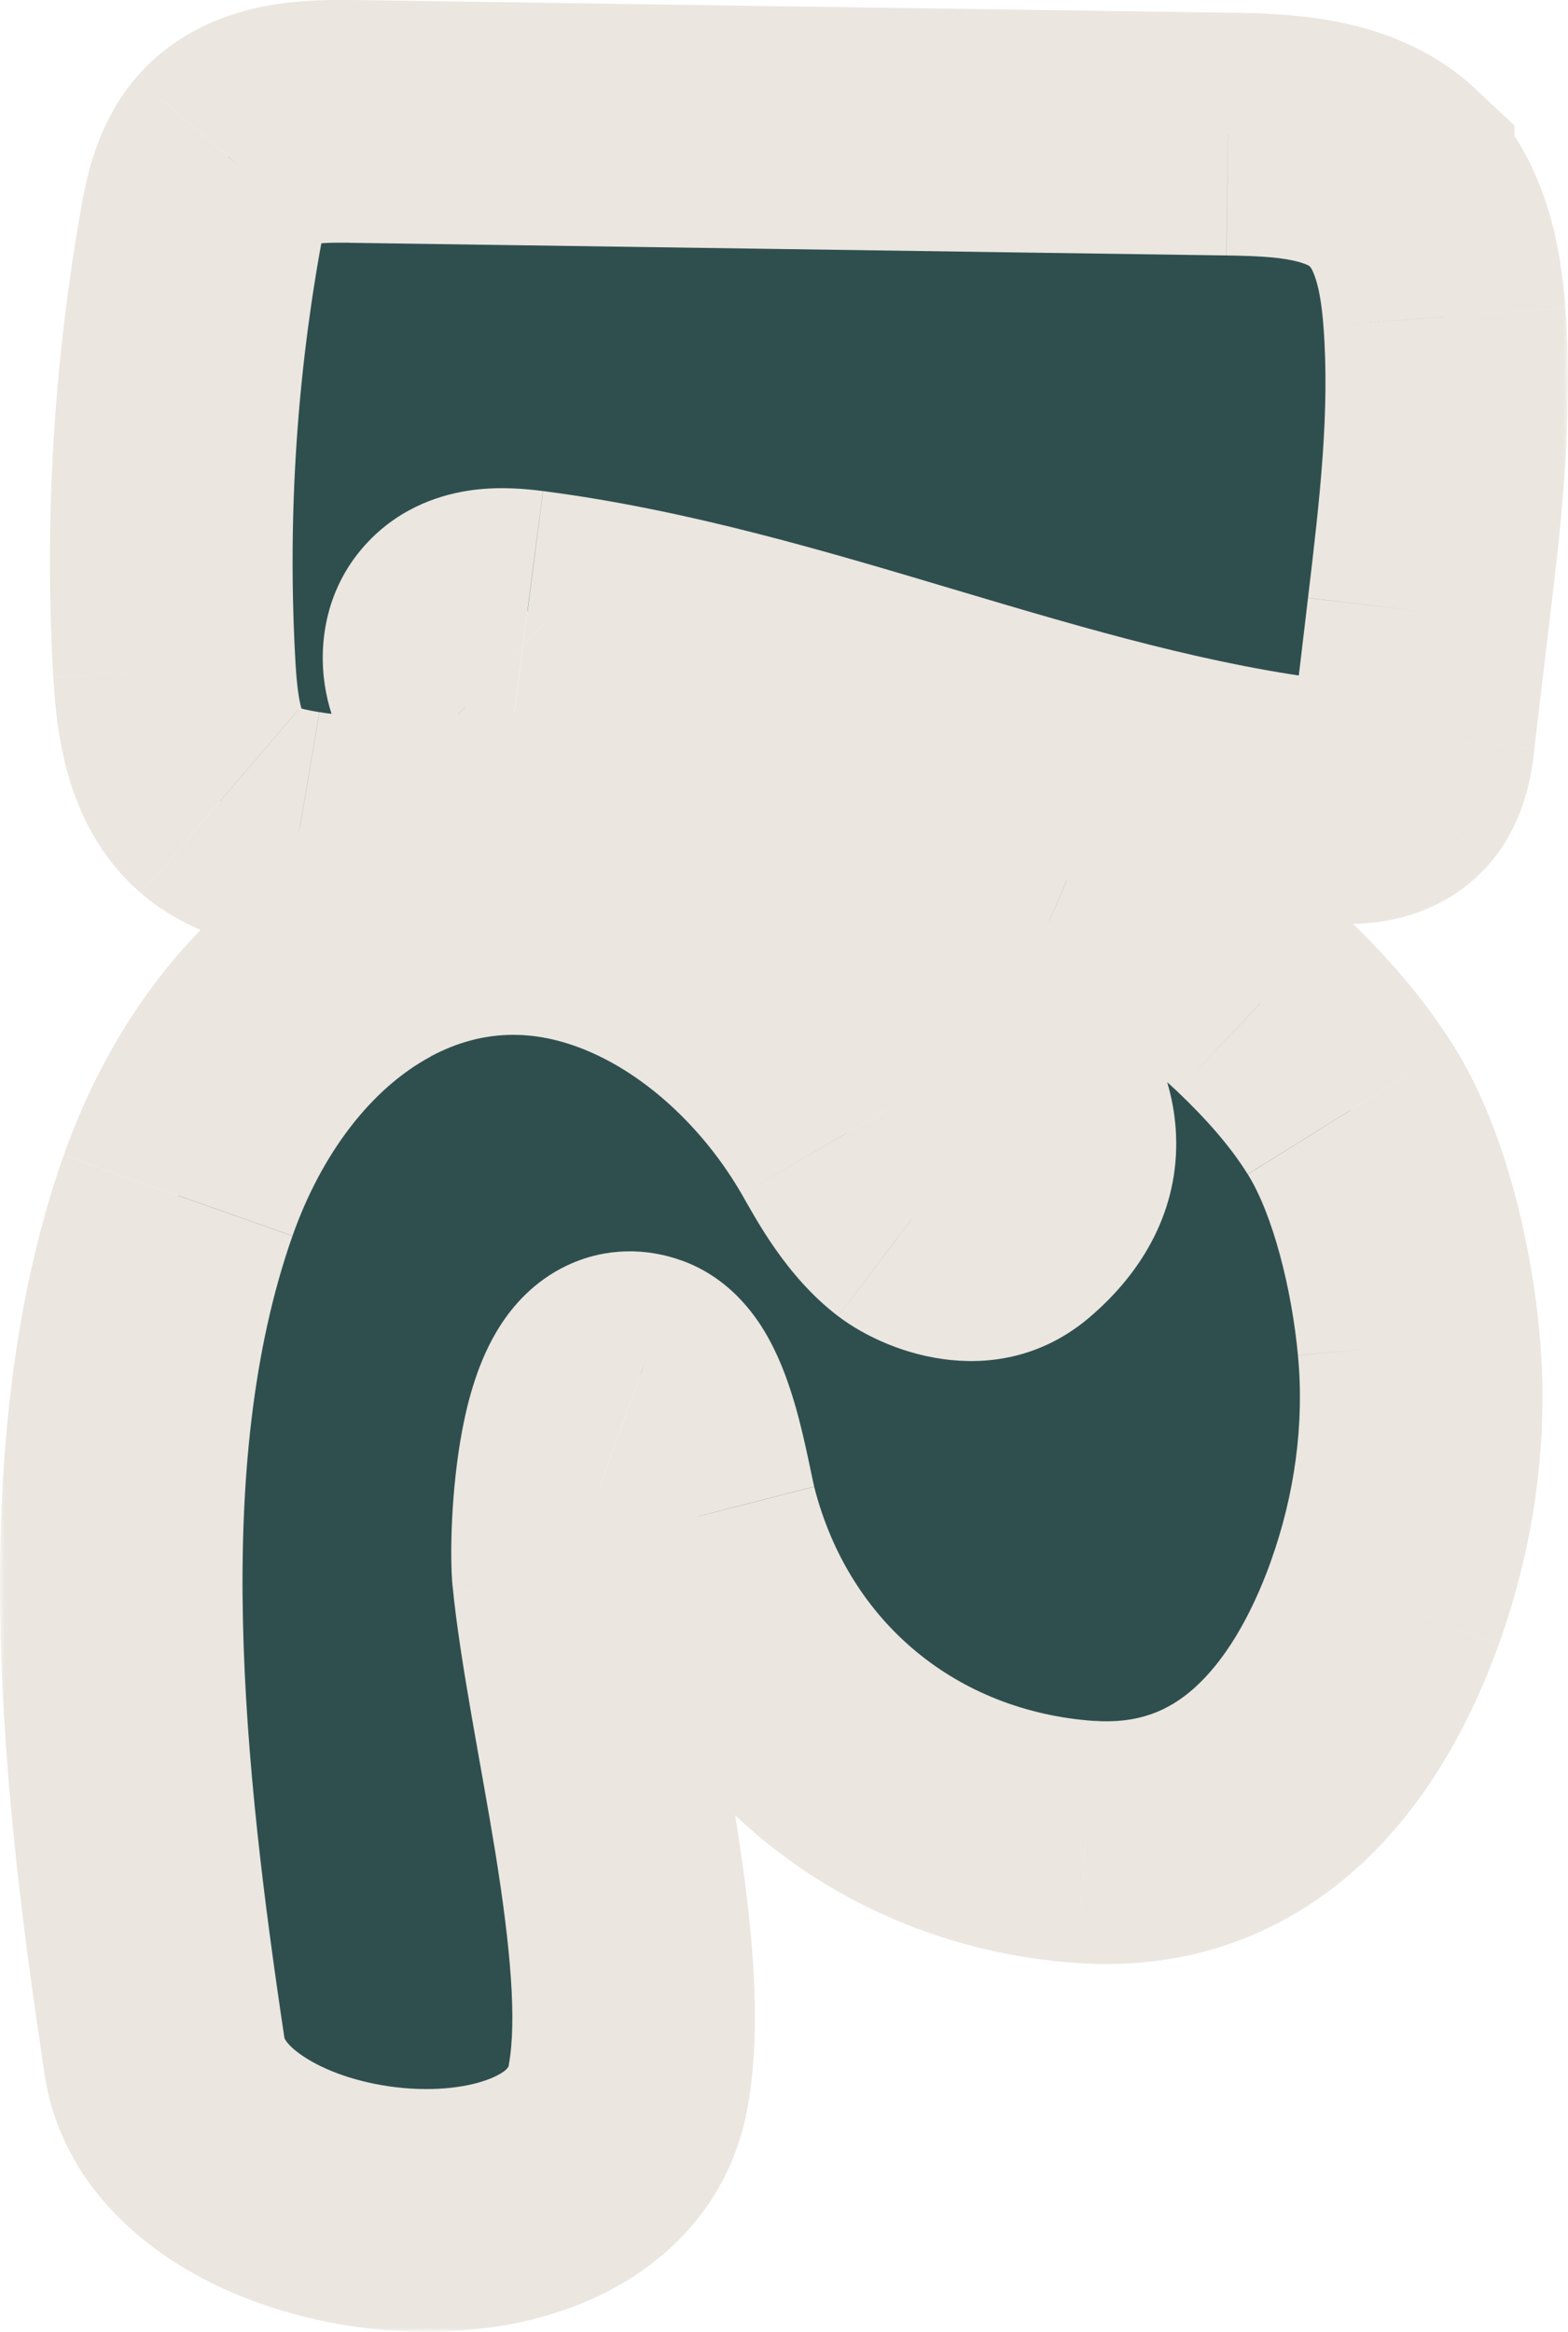 <?xml version="1.0" encoding="UTF-8"?><svg id="Capa_2" xmlns="http://www.w3.org/2000/svg" xmlns:xlink="http://www.w3.org/1999/xlink" viewBox="0 0 180.99 269"><defs><style>.cls-1{mask:url(#mask);}.cls-2{fill:#fff;}.cls-3{fill:#ebe6e0;}.cls-4{fill:#2f4f4f;}</style><mask id="mask" x="0" y="-1" width="181" height="270" maskUnits="userSpaceOnUse"><g id="path-1-outside-1_1953_2057"><rect class="cls-2" x="0" y="-1" width="181" height="270"/><path d="M160.8,20.56c.1.11.21.2.31.3,3.99,3.98,5.18,10,5.61,15.68.87,11.37-.48,22.78-1.84,34.1-.56,4.73-1.12,9.46-1.69,14.18-.24,1.97-.53,4.08-1.8,5.6-2.05,2.44-5.72,2.37-8.85,2-31.21-3.71-60.49-17.87-91.65-21.88-2.89-.37-6.22-.5-8.25,1.62-2.41,2.52-1.43,7,1.09,9.39s6.07,3.24,9.45,3.99c20.05,4.5,40.95,7.8,59.96,16.04,8.09,3.5,15.9,8.01,22.36,14.15,3.88,3.68,7.57,7.77,10.41,12.33,4.57,7.32,7.05,18.42,7.85,26.99.95,10.07-.49,20.34-3.9,29.82-5.77,16.03-16.51,28.9-34.58,27.61-21.74-1.55-39.35-15.91-44.86-37.52-.92-3.59-2.48-14.95-6.49-16.39-7.39-2.68-8.16,18.81-7.75,23.12,1.57,16.28,9.17,43.51,6.31,59.04-4.06,22.07-50.47,16.68-53.5-3.49-4.64-30.93-9.08-69.14,1.56-99.32,4.13-11.72,11.71-22.57,22.53-28.37,21.33-11.44,43.76,2.38,54.64,21.18,2.1,3.63,4.17,7.44,7.48,9.96,3.32,2.51,8.3,3.32,11.48.62,15.07-12.83-7.16-27.29-17.47-32.88-7.82-4.25-16.13-7.8-24.63-10.37-10.95-3.31-21.72-1.04-32.98-1.44-2.38-.08-4.74-.26-7.08-.65-3.25-.54-6.6-1.37-9.13-3.53-4.13-3.54-4.95-9.61-5.27-15.12-.98-16.94.03-34,3-50.71.54-3.04,1.22-6.21,3.2-8.54,3.39-3.9,9.15-4.12,14.22-4.07,33.73.49,67.47.98,101.2,1.46,6.71.09,14.14.48,19.04,5.07v.02Z"/></g></mask></defs><g id="Capa_1-2"><path class="cls-4" d="M160.8,20.56c.1.11.21.2.31.3,3.99,3.98,5.18,10,5.61,15.68.87,11.37-.48,22.78-1.84,34.1-.56,4.73-1.12,9.46-1.69,14.18-.24,1.97-.53,4.08-1.8,5.6-2.05,2.44-5.72,2.37-8.85,2-31.21-3.71-60.49-17.87-91.65-21.88-2.89-.37-6.22-.5-8.25,1.62-2.41,2.52-1.43,7,1.09,9.39s6.07,3.24,9.45,3.99c20.05,4.5,40.95,7.8,59.96,16.04,8.09,3.5,15.9,8.01,22.36,14.15,3.88,3.68,7.57,7.77,10.41,12.33,4.57,7.32,7.05,18.42,7.85,26.99.95,10.07-.49,20.34-3.9,29.82-5.77,16.03-16.51,28.9-34.58,27.61-21.74-1.55-39.35-15.91-44.86-37.52-.92-3.59-2.48-14.95-6.49-16.39-7.39-2.68-8.16,18.81-7.75,23.12,1.57,16.28,9.17,43.51,6.31,59.04-4.06,22.07-50.47,16.68-53.5-3.49-4.64-30.93-9.08-69.14,1.56-99.32,4.13-11.72,11.71-22.57,22.53-28.37,21.33-11.44,43.76,2.38,54.64,21.18,2.1,3.63,4.17,7.44,7.48,9.96,3.32,2.51,8.3,3.32,11.48.62,15.07-12.83-7.16-27.29-17.47-32.88-7.82-4.25-16.13-7.8-24.63-10.37-10.95-3.31-21.72-1.04-32.98-1.44-2.38-.08-4.74-.26-7.08-.65-3.25-.54-6.6-1.37-9.13-3.53-4.13-3.54-4.95-9.61-5.27-15.12-.98-16.94.03-34,3-50.71.54-3.04,1.22-6.21,3.2-8.54,3.39-3.9,9.15-4.12,14.22-4.07,33.73.49,67.47.98,101.2,1.46,6.71.09,14.14.48,19.04,5.07v.02Z"/><g class="cls-1"><path class="cls-3" d="M160.8,20.56h-14v5.73l4.01,4.09,9.99-9.81ZM161.11,20.86l-9.99,9.81.05.05.05.05,9.89-9.91ZM166.72,36.54l13.96-1.07h0s-13.96,1.07-13.96,1.07ZM164.88,70.64l-13.9-1.66h0s13.9,1.66,13.9,1.66ZM163.2,84.82l13.9,1.7v-.02s0-.02,0-.02l-13.9-1.66ZM161.39,90.41l10.71,9.01h0s0-.02,0-.02l-10.73-9ZM152.54,92.41l1.66-13.9h0s-1.65,13.9-1.65,13.9ZM60.89,70.53l-1.79,13.88h0s1.79-13.88,1.79-13.88ZM52.64,72.16l-10.12-9.67h0s10.12,9.67,10.12,9.67ZM63.17,85.54l-3.07,13.66h0s3.06-13.66,3.06-13.66ZM123.14,101.58l-5.57,12.85h0s5.56-12.85,5.56-12.85ZM145.5,115.73l-9.64,10.15h0s9.63-10.15,9.63-10.15ZM155.91,128.06l-11.88,7.4h0s11.88-7.4,11.88-7.4ZM163.76,155.05l-13.94,1.31h0s13.94-1.31,13.94-1.31ZM159.86,184.88l13.17,4.74h0s-13.18-4.74-13.18-4.74ZM125.27,212.49l-1,13.96h0l.99-13.96ZM80.42,174.97l13.57-3.46h0s0-.01,0-.01l-13.56,3.47ZM73.93,158.58l-4.76,13.16h.02s.02.01.02.01l4.73-13.18ZM66.18,181.7l-13.94,1.34h0s13.94-1.34,13.94-1.34ZM72.5,240.73l13.77,2.54h0l-13.77-2.54ZM18.99,237.24l-13.85,2.08h0s13.84-2.08,13.84-2.08ZM20.56,137.92l-13.2-4.66h0s13.2,4.66,13.2,4.66ZM43.09,109.55l-6.62-12.34h0s6.62,12.34,6.62,12.34ZM97.72,130.72l12.12-7.01h0s-12.12,7.01-12.12,7.01ZM105.21,140.69l-8.48,11.14h.01s.01.02.01.02l8.45-11.16ZM116.69,141.31l9.06,10.67h0s0-.01,0-.01l-9.07-10.66ZM99.22,108.42l-6.69,12.3h.01s6.68-12.3,6.68-12.3ZM74.58,98.05l4.05-13.4h0s-4.05,13.4-4.05,13.4ZM41.61,96.62l.49-13.99h-.01s-.48,13.99-.48,13.99ZM34.52,95.96l2.34-13.8h-.03s-.03,0-.03,0l-2.28,13.81ZM25.4,92.43l-9.11,10.63h0s9.1-10.63,9.1-10.63ZM20.13,77.32l-13.98.81h0s13.98-.81,13.98-.81ZM23.13,26.61l-13.78-2.45h0s13.78,2.45,13.78,2.45ZM26.33,18.07l-10.57-9.18-.04.04-.04.04,10.64,9.09ZM40.55,14.01L40.75,0h-.02s-.02,0-.02,0l-.16,14ZM141.76,15.47l-.2,14h0l.2-14ZM160.8,20.54h14v-6.07l-4.43-4.15-9.57,10.22ZM150.81,30.37c.12.12.22.22.29.29.07.07.13.13.15.15.03.03.02.02,0,0-.02-.02-.07-.07-.13-.13l19.97-19.63c-.12-.12-.22-.22-.29-.29-.07-.07-.13-.13-.15-.15-.03-.03-.02-.02,0,0,.02.02.07.07.13.13l-19.97,19.62ZM151.22,30.78s.28.25.67,1.47c.4,1.27.69,3.02.87,5.36l27.92-2.15c-.46-6.04-1.83-16.68-9.69-24.52l-19.77,19.83ZM152.76,37.61c.75,9.77-.4,19.82-1.78,31.36l27.8,3.33c1.33-11.09,2.89-23.87,1.9-36.83l-27.92,2.14ZM150.98,68.98c-.56,4.73-1.12,9.46-1.69,14.18l27.8,3.31c.56-4.72,1.12-9.45,1.69-14.18l-27.8-3.31ZM149.3,83.12c-.06.49-.09.75-.13.95-.03.19-.04.18,0,.05.07-.24.41-1.4,1.5-2.71l21.45,18c4.38-5.22,4.83-11.7,4.97-12.9l-27.79-3.39ZM150.68,81.4c1.86-2.21,4.05-2.69,4.56-2.77.26-.04.32-.02.08-.03-.23,0-.58-.03-1.12-.1l-3.32,27.8c1.9.23,5.13.53,8.62,0,3.64-.56,8.68-2.22,12.6-6.88l-21.42-18.03ZM154.2,78.51c-14.22-1.69-28.22-5.79-43.5-10.34-14.9-4.44-31.12-9.34-48.02-11.52l-3.57,27.77c14.26,1.83,28.26,6.01,43.6,10.58,14.95,4.45,31.2,9.29,48.19,11.31l3.31-27.8ZM62.68,56.65c-1.73-.22-4.74-.55-8.04-.13-3.44.44-8.2,1.84-12.13,5.96l20.24,19.35c-1.9,1.99-3.99,2.39-4.53,2.46-.27.04-.35.02-.15.03.19,0,.51.03,1.01.1l3.59-27.77ZM42.51,62.48c-4.95,5.19-5.74,11.69-5.03,16.48.7,4.72,3,9.32,6.61,12.74l19.27-20.32c1.08,1.02,1.63,2.19,1.82,3.45.2,1.32.13,4.33-2.42,6.99l-20.25-19.34ZM44.09,91.71c5.77,5.48,13.3,6.89,16.01,7.49l6.15-27.32c-.84-.19-1.48-.34-2.05-.49-.56-.15-.93-.27-1.18-.36-.51-.19-.19-.16.35.35l-19.27,20.32ZM60.11,99.2c21.27,4.77,40.05,7.68,57.46,15.22l11.13-25.69c-20.61-8.93-43.63-12.63-62.46-16.85l-6.13,27.32ZM117.57,114.43c7.15,3.1,13.39,6.81,18.29,11.45l19.27-20.31c-8.03-7.62-17.4-12.93-26.43-16.84l-11.13,25.69ZM135.86,125.88c3.38,3.21,6.17,6.38,8.16,9.58l23.76-14.81c-3.7-5.93-8.29-10.94-12.66-15.09l-19.27,20.32ZM144.03,135.47c2.88,4.62,5.07,13.18,5.79,20.89l27.88-2.61c-.88-9.43-3.65-23.07-9.91-33.1l-23.76,14.82ZM149.82,156.37c.75,7.88-.38,16.09-3.14,23.77l26.35,9.47c4.06-11.29,5.82-23.62,4.66-35.88l-27.88,2.64ZM146.69,180.13c-2.42,6.72-5.5,11.62-8.83,14.6-2.97,2.65-6.49,4.15-11.59,3.79l-1.99,27.93c12.98.92,23.87-3.37,32.23-10.84,7.99-7.14,13.17-16.69,16.52-25.99l-26.34-9.49ZM126.27,198.53c-15.8-1.13-28.29-11.32-32.29-27.01l-27.13,6.92c7.02,27.52,29.74,46.05,57.43,48.02l2-27.93ZM93.98,171.5c-.13-.52-.27-1.28-.71-3.31-.36-1.68-.85-3.88-1.5-6.12-.62-2.13-1.55-4.92-2.99-7.55-1.17-2.15-4.15-6.98-10.13-9.12l-9.45,26.36c-2.13-.77-3.46-1.95-4.08-2.62-.62-.67-.89-1.16-.9-1.18-.03-.05.05.08.19.46.14.36.3.85.47,1.45.36,1.24.68,2.64,1,4.14.18.87.27,1.32.45,2.18.14.66.32,1.49.51,2.26l27.12-6.95ZM78.69,145.42c-4.08-1.48-8.77-1.52-13.16.53-3.94,1.84-6.36,4.77-7.74,6.9-2.63,4.05-3.8,8.83-4.42,12.05-1.3,6.81-1.47,14.59-1.13,18.14l27.87-2.67c0,.07-.02-.26-.03-1.06,0-.73.02-1.65.07-2.71.11-2.15.34-4.48.72-6.45.45-2.35.83-2.72.41-2.07-.27.42-1.42,2.08-3.91,3.24-2.94,1.37-5.98,1.24-8.22.43l9.53-26.33ZM52.25,183.04c.84,8.68,3.37,21.02,4.93,30.69,1.77,10.99,2.48,19.4,1.55,24.47l27.54,5.07c1.93-10.46.26-23.43-1.44-34-1.92-11.9-3.97-21.32-4.7-28.92l-27.87,2.69ZM58.73,238.2s.14.56-1.72,1.41c-2.18,1-5.88,1.67-10.41,1.27-4.48-.4-8.5-1.73-11.17-3.39-2.73-1.69-2.65-2.73-2.59-2.33l-27.69,4.16c1.57,10.48,8.59,17.68,15.54,21.98,7.01,4.34,15.41,6.76,23.43,7.47,7.96.71,16.82-.15,24.57-3.72,8.08-3.71,15.54-10.77,17.57-21.79l-27.54-5.07ZM32.84,235.17c-4.71-31.38-8.39-66.18.92-92.59l-26.41-9.31c-11.97,33.95-6.77,75.57-2.2,106.05l27.69-4.15ZM33.76,142.58c3.36-9.52,9.09-17.01,15.95-20.69l-13.23-24.68c-14.79,7.93-24.21,22.14-29.12,36.05l26.41,9.31ZM49.7,121.88c6.3-3.38,12.6-3.17,18.83-.34,6.59,2.99,12.86,8.92,17.07,16.19l24.23-14.03c-6.67-11.52-17.05-21.9-29.73-27.66-13.03-5.92-28.61-6.9-43.64,1.16l13.23,24.68ZM85.6,137.73c1.61,2.78,5.09,9.5,11.13,14.1l16.95-22.29c-.08-.07-.46-.38-1.17-1.4-.78-1.13-1.47-2.35-2.67-4.43l-24.24,14.02ZM96.76,151.85c6.22,4.71,18.88,8.71,28.99.13l-18.12-21.35c1.86-1.58,3.79-1.7,4.58-1.63.71.06,1.12.27,1.45.52l-16.9,22.32ZM125.76,151.97c6.23-5.3,10.32-12.47,9.99-20.97-.3-7.68-4.15-13.78-7.56-17.84-6.77-8.07-16.93-14.12-22.3-17.04l-13.36,24.61c4.94,2.68,11.05,6.66,14.2,10.42,1.55,1.85,1.08,2.12,1.03.94-.08-2.01,1.15-2.56-.16-1.44l18.15,21.32ZM105.91,96.13c-8.59-4.67-17.78-8.61-27.27-11.48l-8.1,26.8c7.52,2.27,14.95,5.44,21.99,9.27l13.38-24.6ZM78.63,84.65c-7.54-2.28-14.67-2.52-20.68-2.4-6.81.13-10.6.56-15.85.38l-.99,27.98c6.01.21,13.23-.29,17.36-.37,4.92-.09,8.65.18,12.06,1.21l8.09-26.81ZM42.09,82.62c-2.03-.07-3.72-.21-5.22-.47l-4.68,27.61c3.18.54,6.22.75,8.94.84l.96-27.98ZM36.81,82.15c-1.32-.22-2.06-.4-2.5-.56-.4-.14-.21-.14.2.21l-18.21,21.27c5.67,4.85,12.42,6.12,15.94,6.7l4.57-27.62ZM34.51,81.8c.69.59.58.97.29-.05-.32-1.1-.54-2.73-.69-5.25l-27.95,1.63c.17,2.98.52,7.15,1.73,11.34,1.23,4.28,3.59,9.46,8.41,13.59l18.21-21.27ZM34.11,76.51c-.91-15.85.03-31.82,2.8-47.46l-27.57-4.89c-3.15,17.77-4.23,35.93-3.19,53.96l27.95-1.61ZM36.91,29.06c.12-.69.22-1.22.33-1.68.1-.45.18-.73.24-.9.12-.37.04.05-.5.69L15.68,8.98c-4.79,5.61-5.87,12.52-6.34,15.18l27.57,4.9ZM36.9,27.25c-.95,1.09-1.83,1.14-1.16.99.33-.07.88-.15,1.71-.2.83-.05,1.77-.05,2.94-.04L40.71,0c-2.6-.03-6.68-.03-10.84.86-4.32.93-9.78,3.04-14.11,8.03l21.15,18.35ZM40.35,28.01c33.73.49,67.47.98,101.21,1.46l.4-28C108.22.99,74.49.5,40.75,0l-.41,28ZM141.56,29.47c3.33.05,5.69.17,7.57.56.87.18,1.41.37,1.74.52.15.07.25.13.3.16.05.03.06.05.07.05l19.14-20.44c-4.96-4.64-10.74-6.72-15.59-7.72-4.74-.98-9.45-1.09-12.83-1.14l-.39,28ZM146.8,20.54v.02h28v-.02h-28Z"/></g></g></svg>